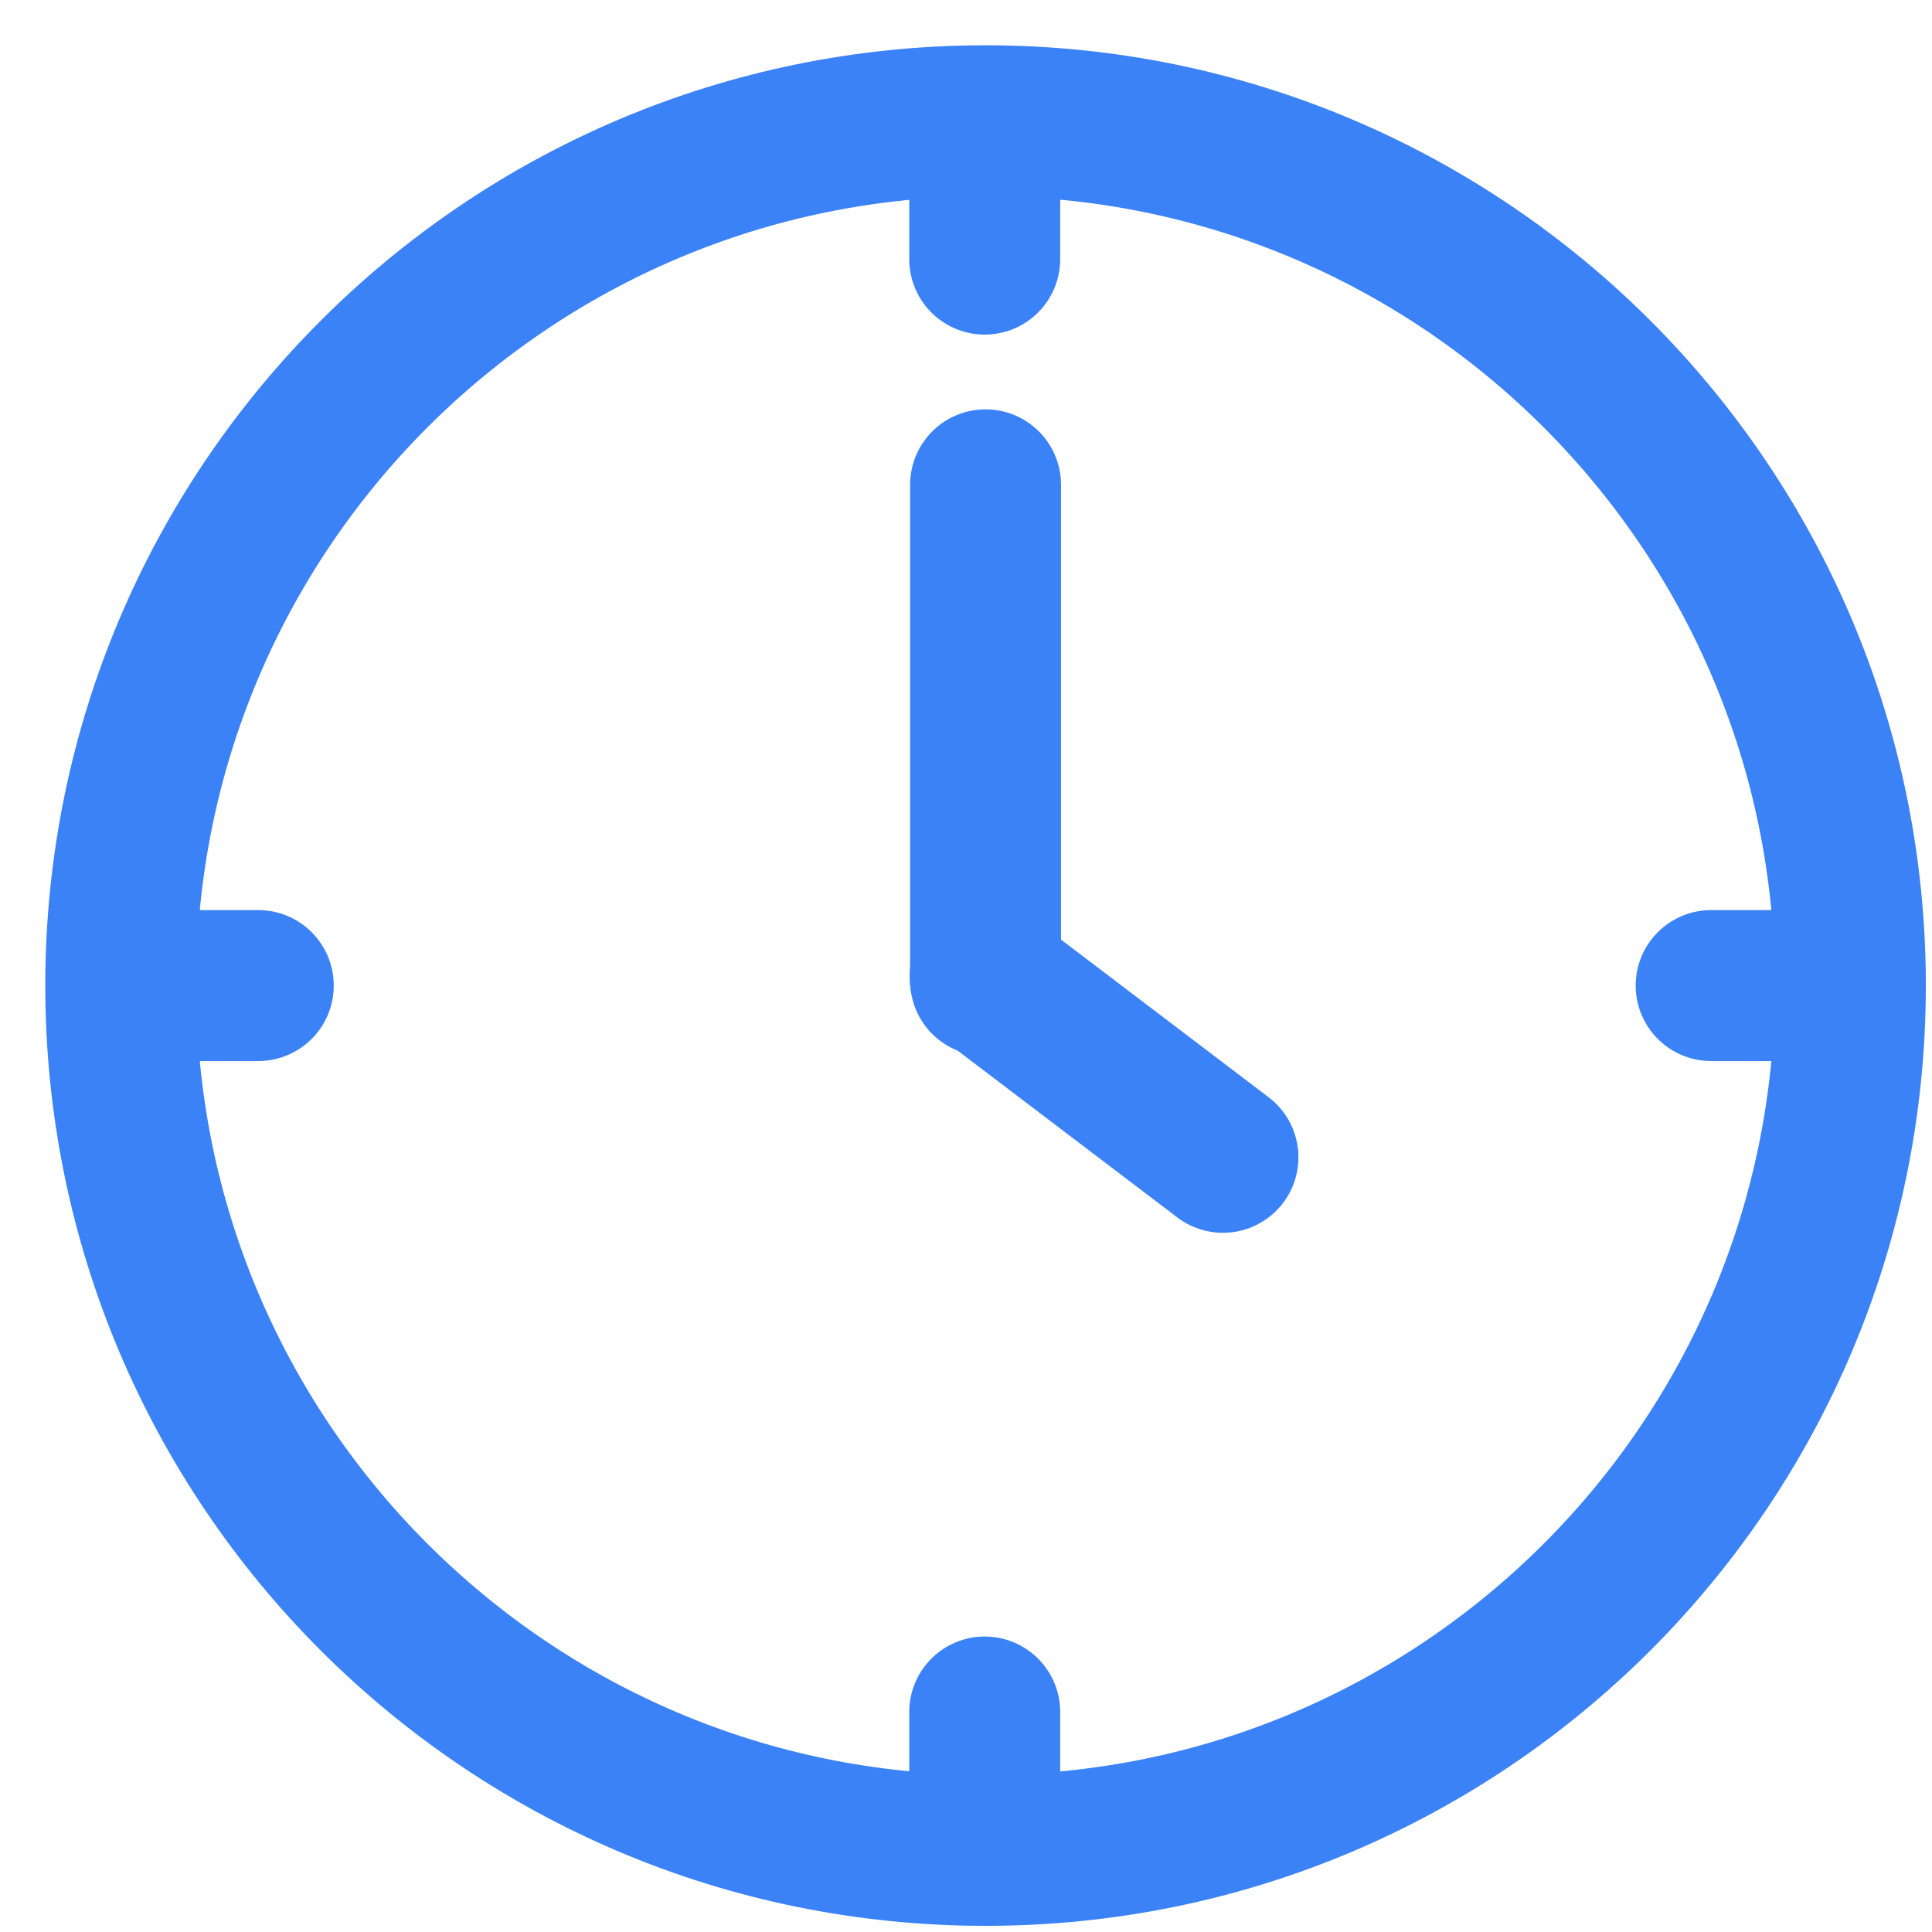 <svg width="32" height="32" viewBox="0 0 32 32" fill="none" xmlns="http://www.w3.org/2000/svg">
<path d="M16.324 30.648C24.235 30.648 30.648 24.235 30.648 16.324C30.648 8.413 24.235 2 16.324 2C8.413 2 2 8.413 2 16.324C2 24.235 8.413 30.648 16.324 30.648Z" stroke="#3B82F6" stroke-width="2.5" stroke-miterlimit="10" stroke-linecap="round"/>
<path d="M16.324 8.03V16.241" stroke="#3B82F6" stroke-width="2.5" stroke-miterlimit="10" stroke-linecap="round"/>
<path d="M20.256 19.169L16.317 16.178" stroke="#3B82F6" stroke-width="2.5" stroke-miterlimit="10" stroke-linecap="round"/>
<path d="M28.342 16.324H30.523" stroke="#3B82F6" stroke-width="2.5" stroke-miterlimit="10" stroke-linecap="round"/>
<path d="M2.097 16.324H4.278" stroke="#3B82F6" stroke-width="2.5" stroke-miterlimit="10" stroke-linecap="round"/>
<path d="M16.31 28.356V30.537" stroke="#3B82F6" stroke-width="2.5" stroke-miterlimit="10" stroke-linecap="round"/>
<path d="M16.31 2.111V4.292" stroke="#3B82F6" stroke-width="2.5" stroke-miterlimit="10" stroke-linecap="round"/>
</svg>
